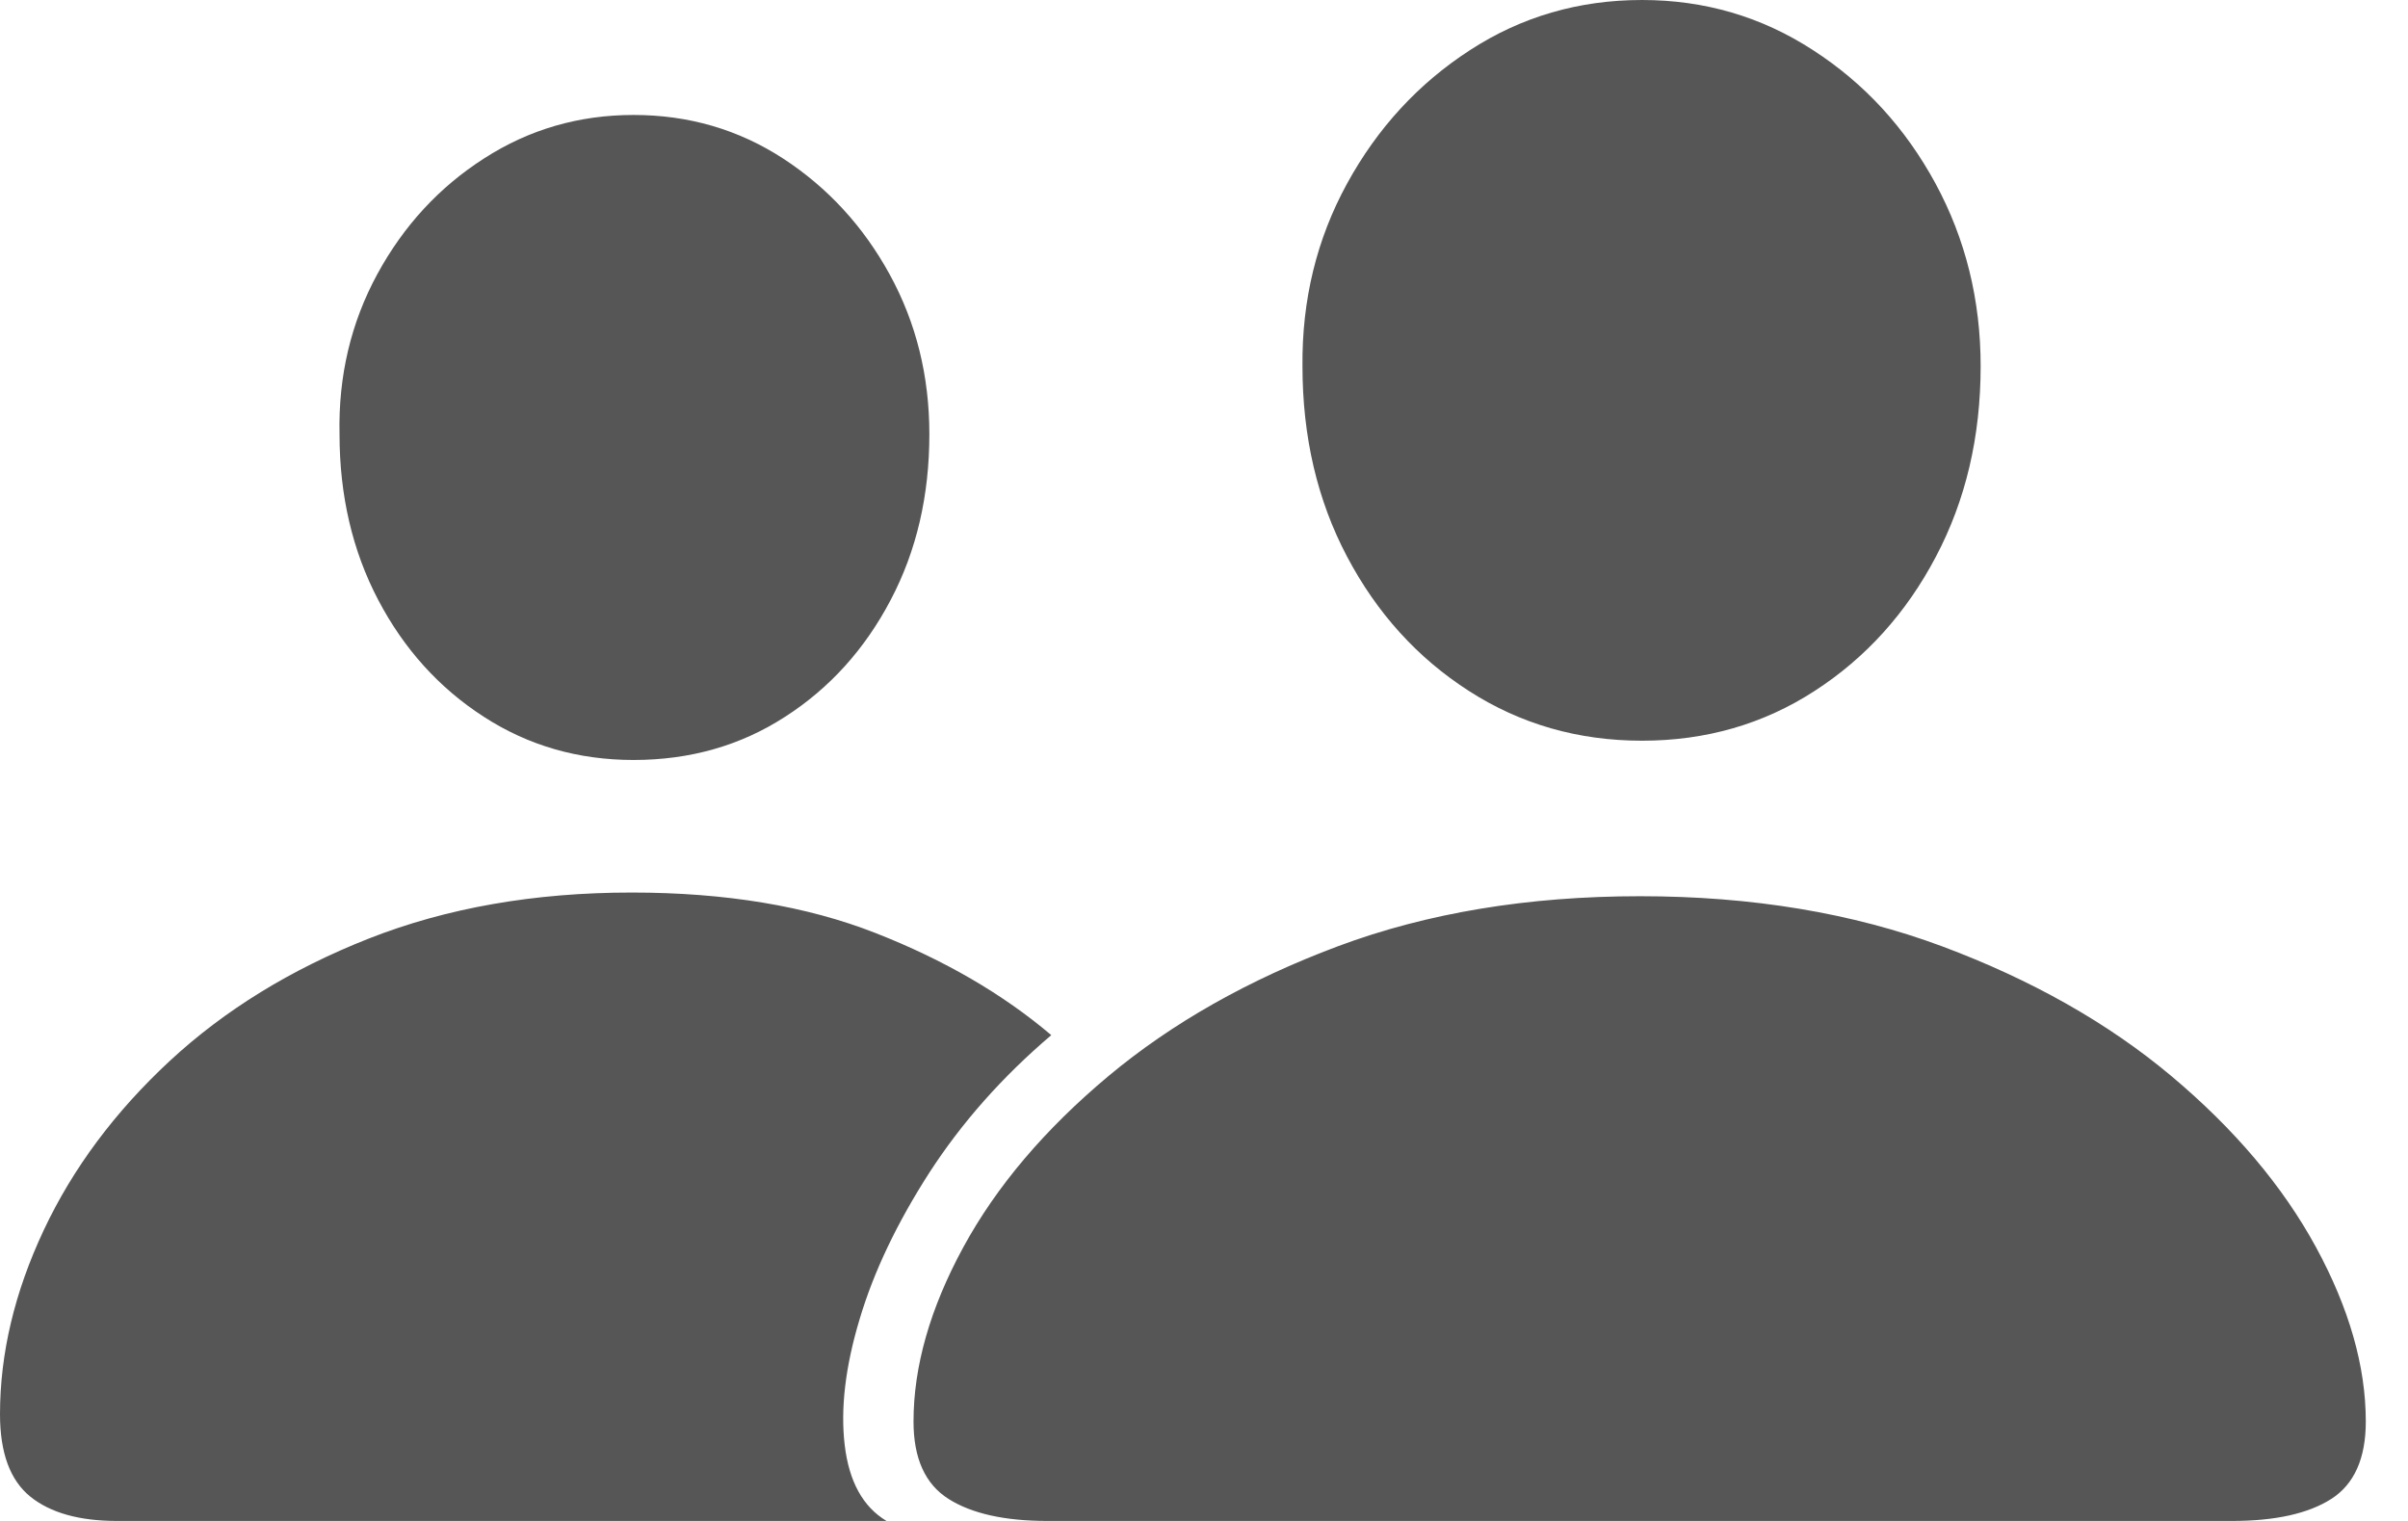 <?xml version="1.0" encoding="UTF-8"?>
<svg width="19px" height="12px" viewBox="0 0 19 12" version="1.1" xmlns="http://www.w3.org/2000/svg" xmlns:xlink="http://www.w3.org/1999/xlink">
    <title>􀉬</title>
    <g id="Symbols" stroke="none" stroke-width="1" fill="none" fill-rule="evenodd">
        <g id="􀉬" fill="#565656" fill-rule="nonzero">
            <path d="M12.956,5.844 C13.46,5.844 13.914,5.713 14.317,5.452 C14.721,5.191 15.041,4.837 15.275,4.392 C15.51,3.947 15.628,3.446 15.628,2.889 C15.628,2.367 15.509,1.886 15.272,1.448 C15.034,1.01 14.713,0.659 14.306,0.396 C13.9,0.132 13.45,0 12.956,0 C12.457,0 12.004,0.132 11.598,0.396 C11.192,0.659 10.869,1.01 10.629,1.448 C10.389,1.886 10.272,2.367 10.277,2.889 C10.277,3.446 10.394,3.947 10.629,4.392 C10.864,4.837 11.184,5.191 11.591,5.452 C11.997,5.713 12.452,5.844 12.956,5.844 Z M4.999,5.996 C5.444,5.996 5.843,5.883 6.195,5.655 C6.548,5.428 6.825,5.12 7.028,4.733 C7.232,4.346 7.333,3.91 7.333,3.426 C7.333,2.967 7.229,2.547 7.021,2.167 C6.813,1.787 6.533,1.482 6.181,1.252 C5.828,1.022 5.434,0.907 4.999,0.907 C4.568,0.907 4.175,1.021 3.821,1.249 C3.466,1.476 3.185,1.781 2.977,2.163 C2.769,2.546 2.669,2.967 2.679,3.426 C2.679,3.91 2.781,4.346 2.984,4.733 C3.187,5.12 3.465,5.428 3.817,5.655 C4.169,5.883 4.563,5.996 4.999,5.996 Z M6.995,12 C6.809,11.889 6.699,11.689 6.665,11.401 C6.631,11.113 6.67,10.782 6.783,10.407 C6.895,10.031 7.079,9.647 7.333,9.252 C7.588,8.858 7.908,8.496 8.295,8.167 C7.913,7.843 7.451,7.574 6.907,7.361 C6.364,7.148 5.723,7.042 4.984,7.042 C4.216,7.042 3.525,7.163 2.91,7.405 C2.296,7.647 1.773,7.969 1.34,8.37 C0.907,8.772 0.575,9.217 0.345,9.706 C0.115,10.195 0,10.679 0,11.158 C0,11.463 0.08,11.679 0.239,11.808 C0.398,11.936 0.626,12 0.925,12 L6.995,12 Z M17.61,12 C17.952,12 18.214,11.942 18.395,11.826 C18.576,11.71 18.667,11.506 18.667,11.216 C18.667,10.78 18.536,10.322 18.274,9.84 C18.012,9.359 17.632,8.909 17.133,8.49 C16.633,8.071 16.03,7.73 15.323,7.466 C14.616,7.203 13.822,7.071 12.941,7.071 C12.055,7.071 11.26,7.203 10.556,7.466 C9.851,7.73 9.248,8.071 8.746,8.49 C8.245,8.909 7.863,9.359 7.601,9.84 C7.339,10.322 7.208,10.78 7.208,11.216 C7.208,11.506 7.3,11.71 7.484,11.826 C7.667,11.942 7.928,12 8.265,12 L17.61,12 Z"></path>
        </g>
    </g>
</svg>